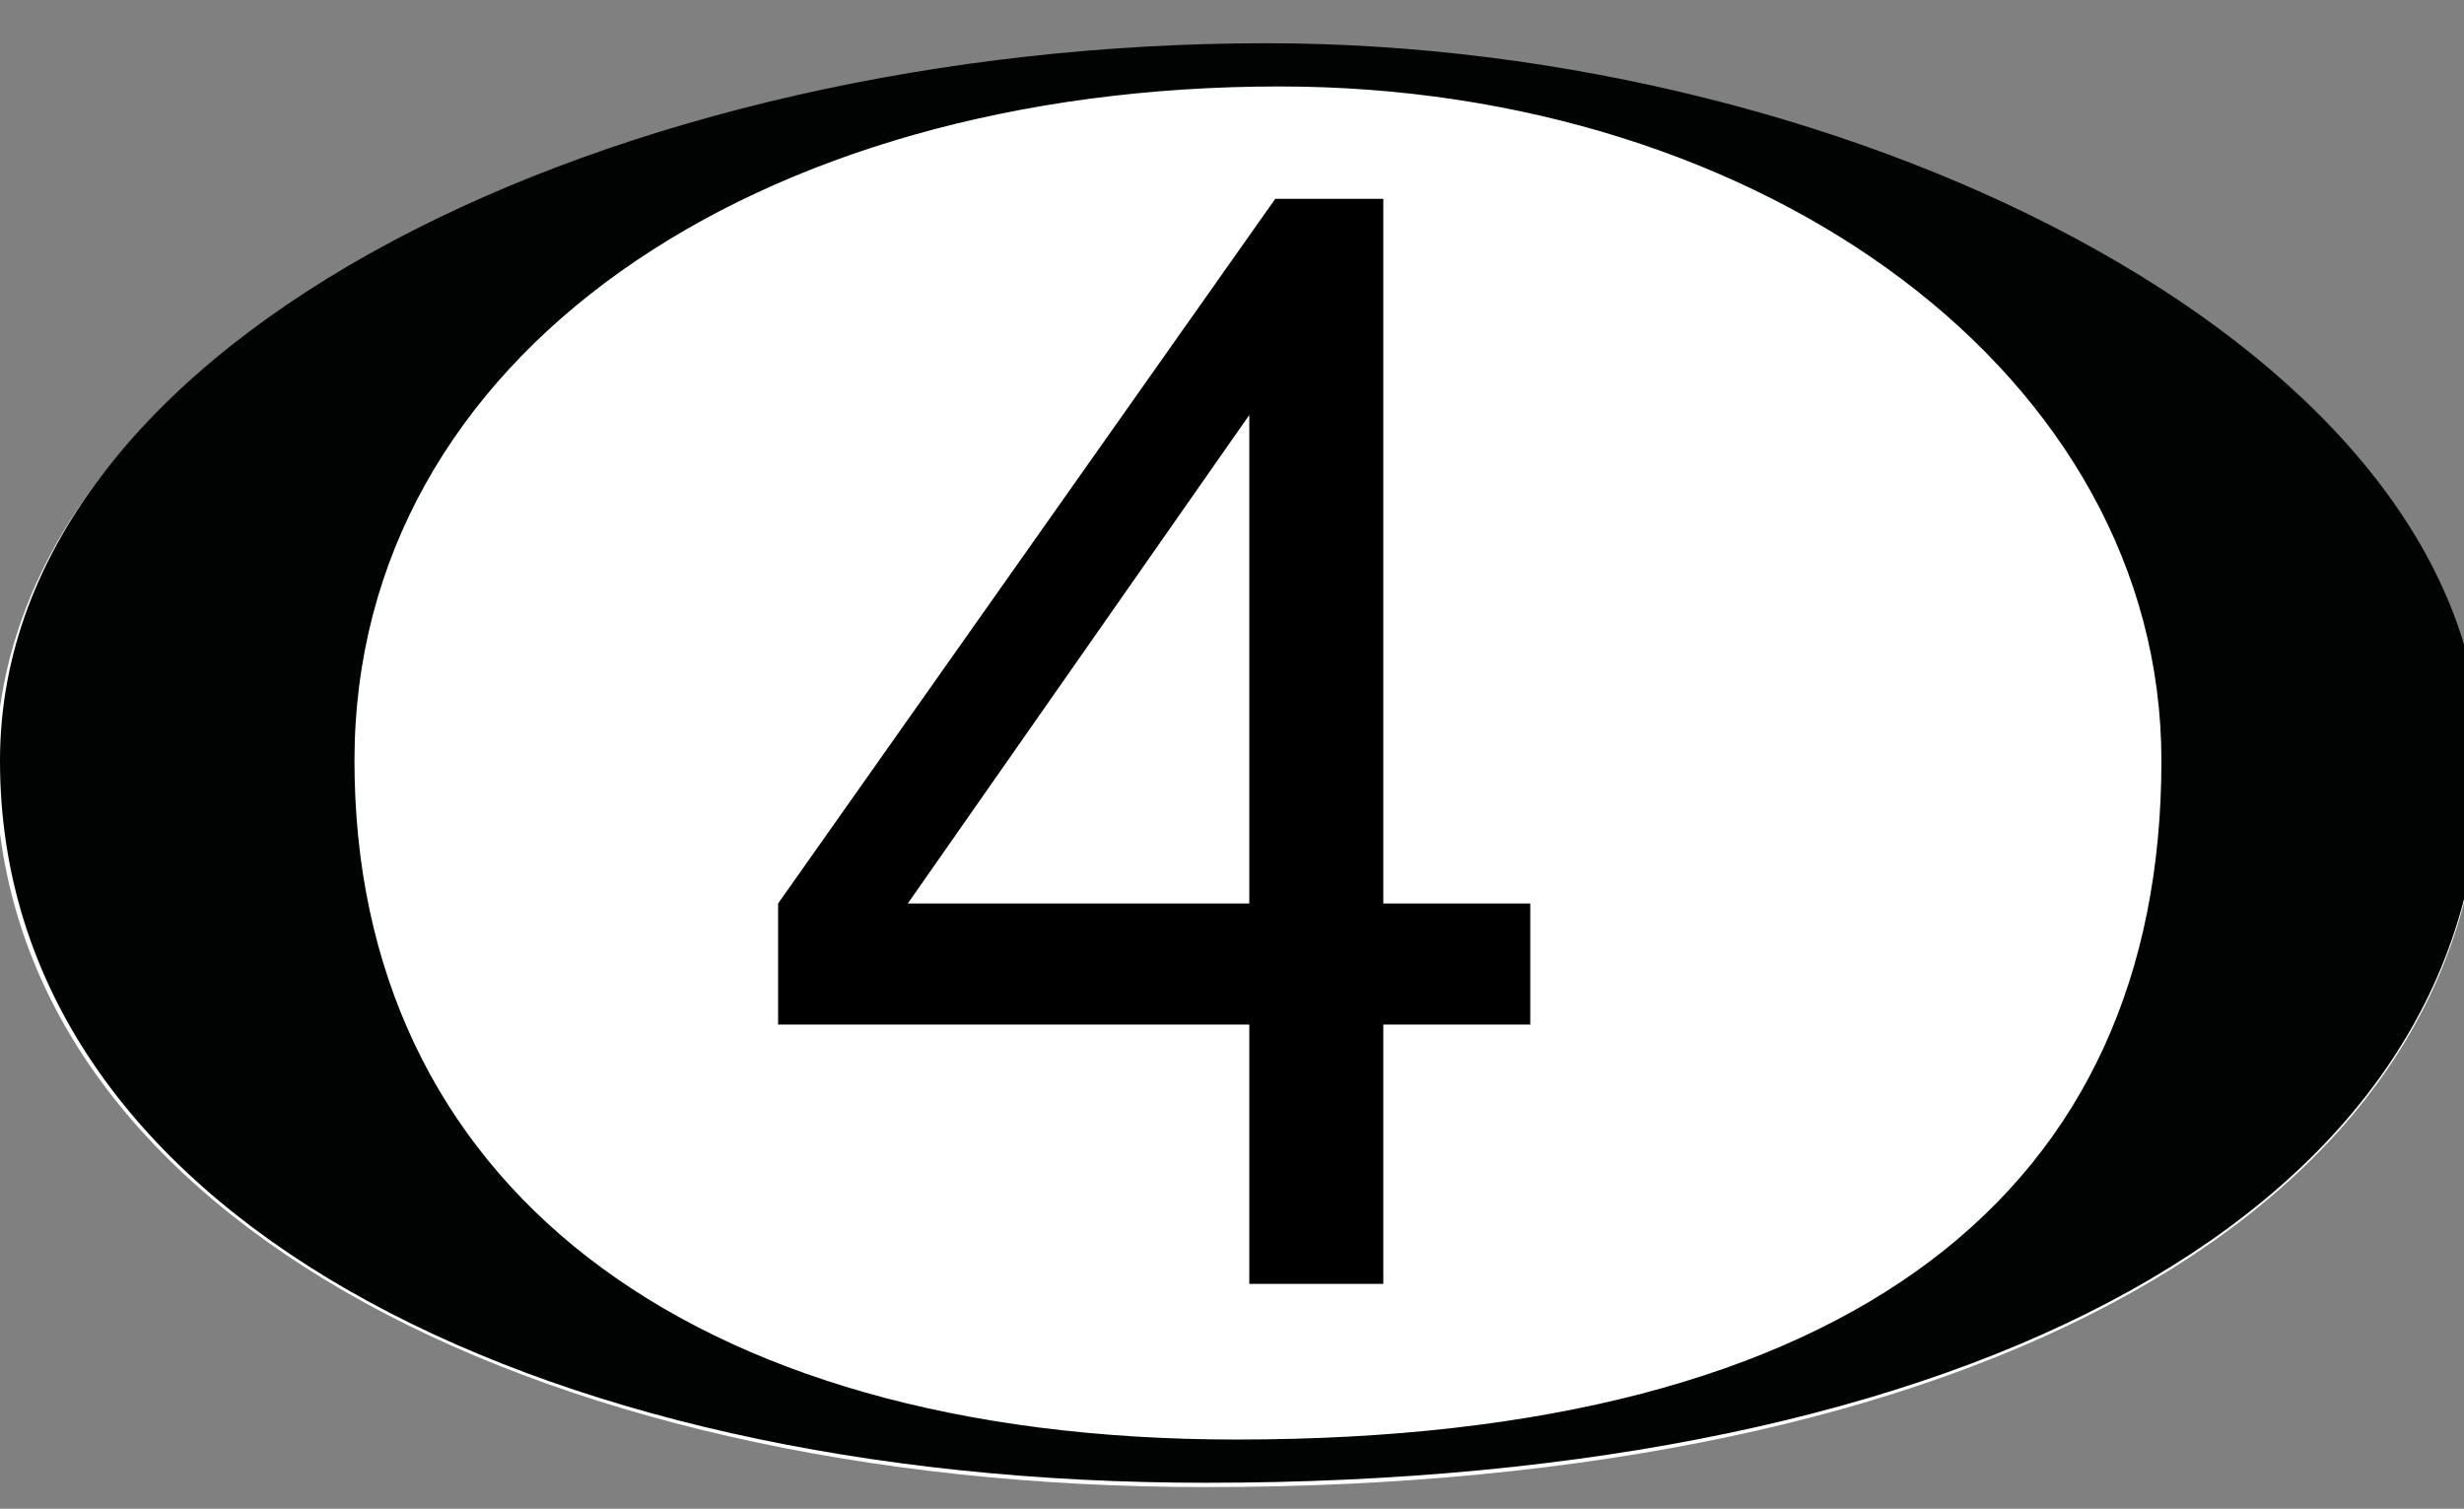 <?xml version="1.0" encoding="iso-8859-1"?>
<!-- Generator: Adobe Illustrator 25.4.1, SVG Export Plug-In . SVG Version: 6.00 Build 0)  -->
<!DOCTYPE svg PUBLIC "-//W3C//DTD SVG 1.1//EN" "http://www.w3.org/Graphics/SVG/1.1/DTD/svg11.dtd">
<svg version="1.1" id="Layer_1" xmlns:x="http://ns.adobe.com/Extensibility/1.0/" xmlns:i="http://ns.adobe.com/AdobeIllustrator/10.0/" xmlns:graph="http://ns.adobe.com/Graphs/1.0/"
	 xmlns="http://www.w3.org/2000/svg" xmlns:xlink="http://www.w3.org/1999/xlink" x="0px" y="0px" width="57px" height="34.9px"
	 viewBox="0 0 57 34.9" style="enable-background:new 0 0 57 34.9;" xml:space="preserve">
<rect x="0" y="0" width="57" height="34.9" fill="#808080" stroke="none"/>
<path style="fill:#FFFFFF;" d="M57.4,17.7c0,10.3-11.8,16.7-29.5,16.7c-15.8,0-28-6.5-28-16.7C0,7.7,14.4,1.1,29.3,1.1
	C43,1.1,57.4,8.2,57.4,17.7z"/>
<g>
	<path style="fill:#010202;" d="M57.4,17.6c0,10.4-11.8,16.7-29.5,16.7C12.2,34.3,0,28,0,17.6C0,7.7,14.4,1,29.3,1
		C43,1,57.4,8.2,57.4,17.6z M50,17.6C50,8.7,40.8,2,29.6,2C17.5,2,8.2,8.2,8.2,17.6c0,9.7,7.6,15.7,20.4,15.7
		C42.9,33.3,50,27.5,50,17.6z"/>
</g>
<g style="enable-background:new    ;">
	<path d="M28.9,29.7v-6H18v-2.8L29.5,4.6H32v16.3h3.4v2.8H32v6H28.9z M28.9,20.9V9.6l-7.9,11.3H28.9z"/>
</g>
</svg>
